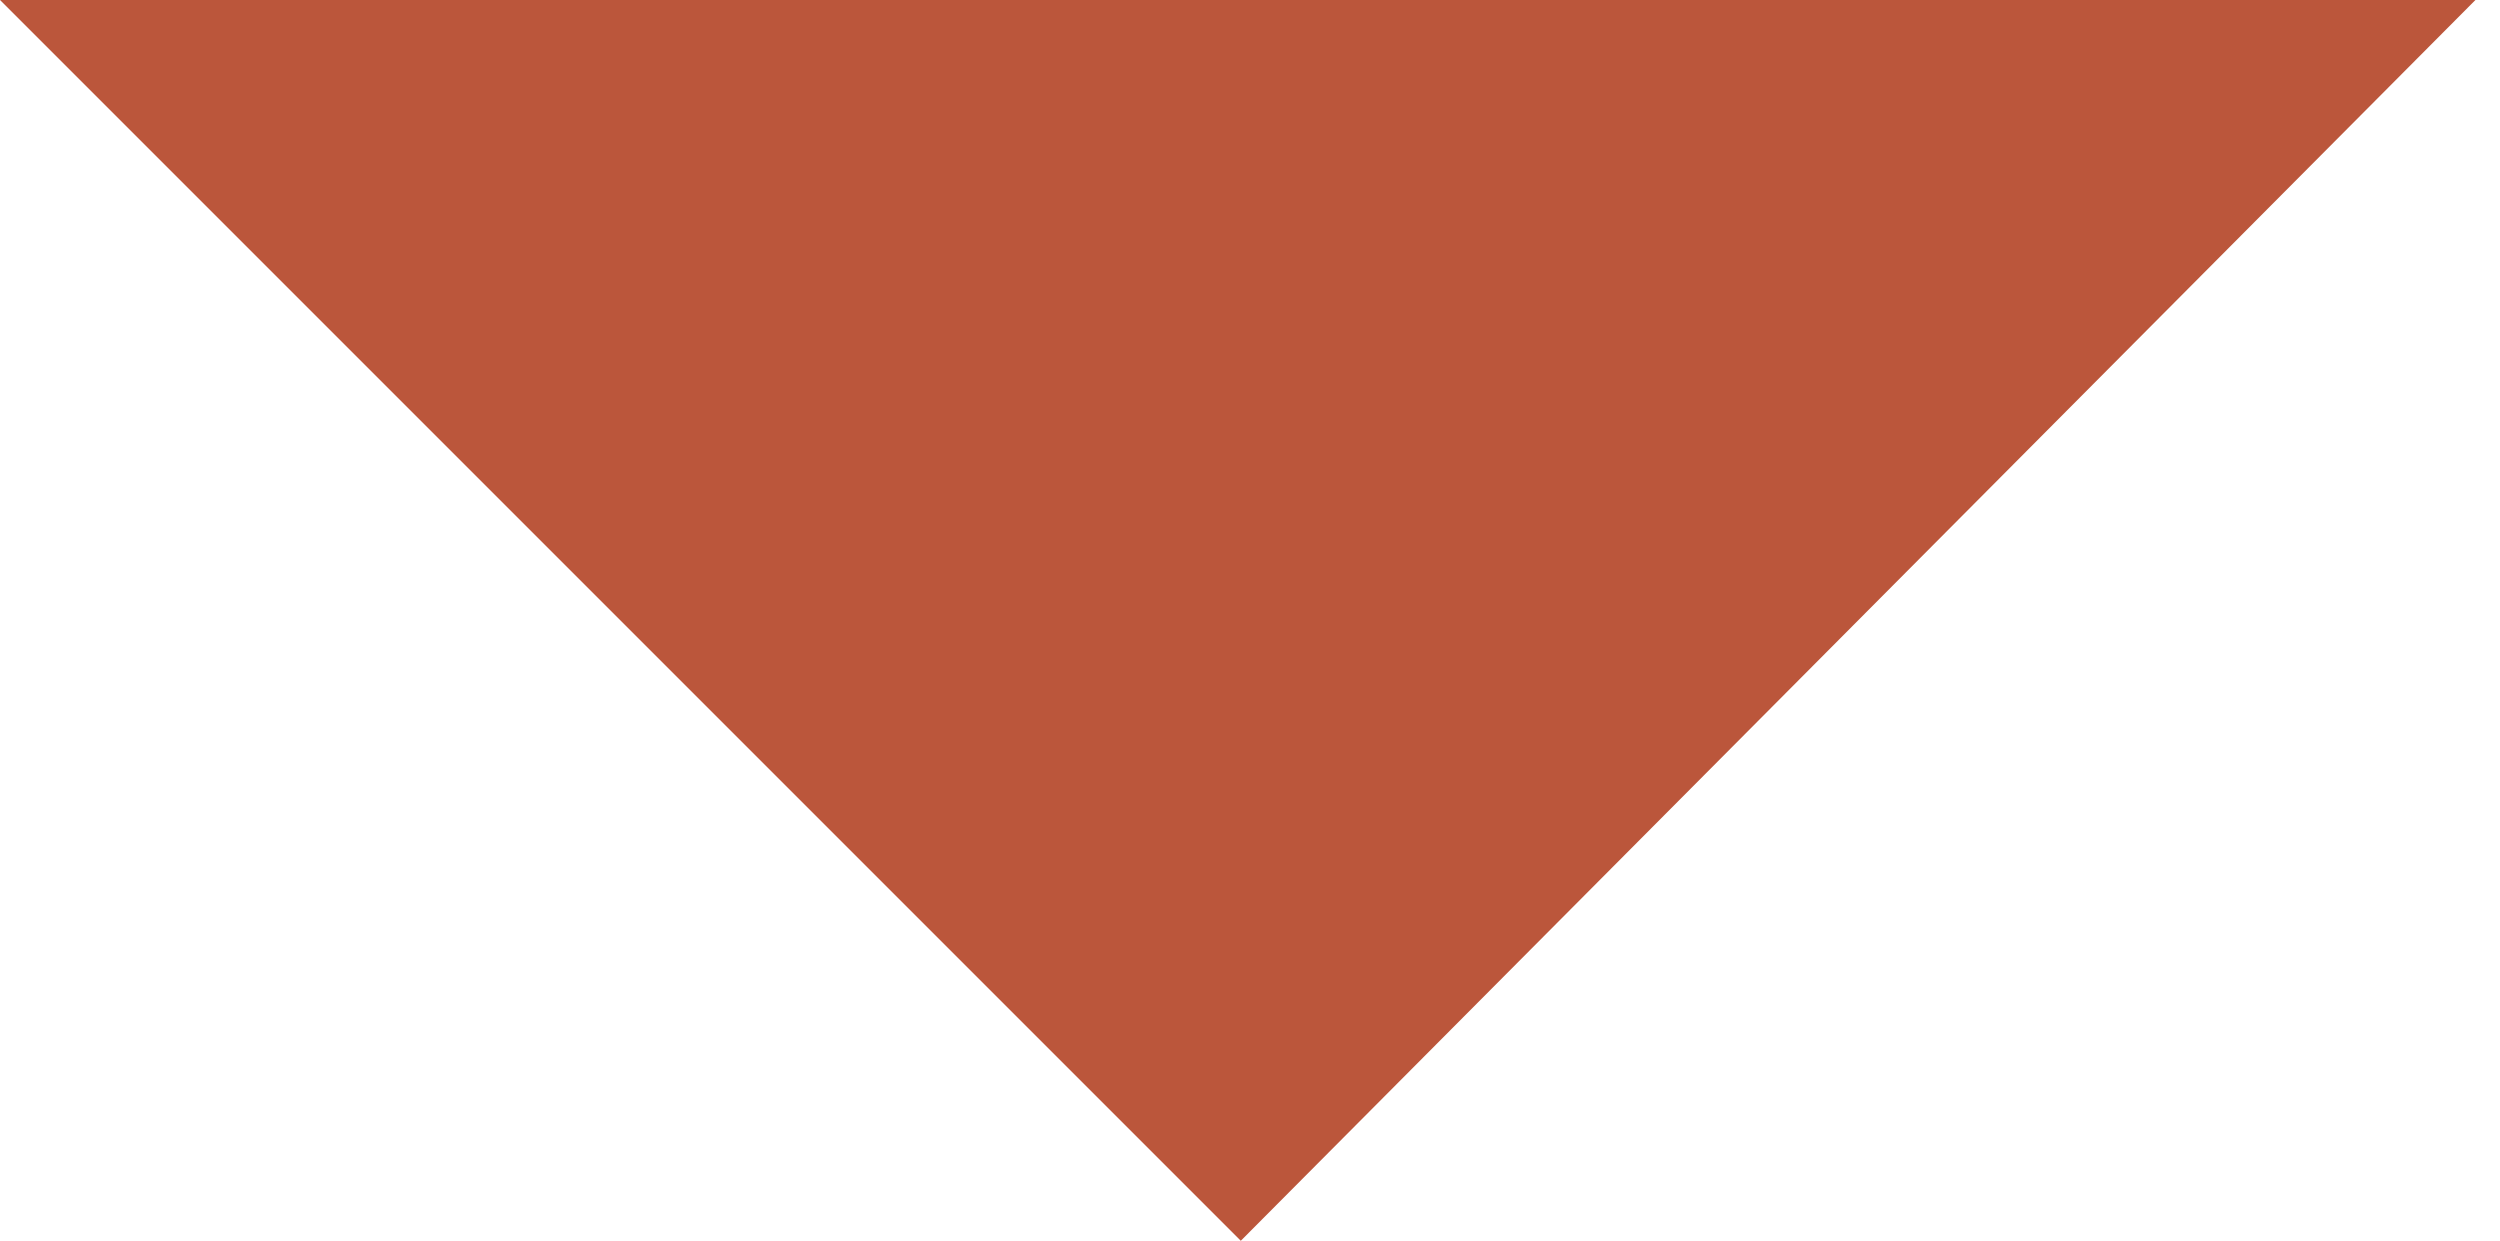 <?xml version="1.0" encoding="utf-8"?>
<svg version="1.1" id="Layer_1" xmlns="http://www.w3.org/2000/svg" xmlns:xlink="http://www.w3.org/1999/xlink" x="0px" y="0px"
	 viewBox="0 0 40.7 20.2" style="enable-background:new 0 0 40.7 20.2;" xml:space="preserve">
<style type="text/css">
	.st0{fill:#BB563B;}
</style>
<polygon class="st0" points="20.2,20.2 40.3,0 0,0 "/>
</svg>
